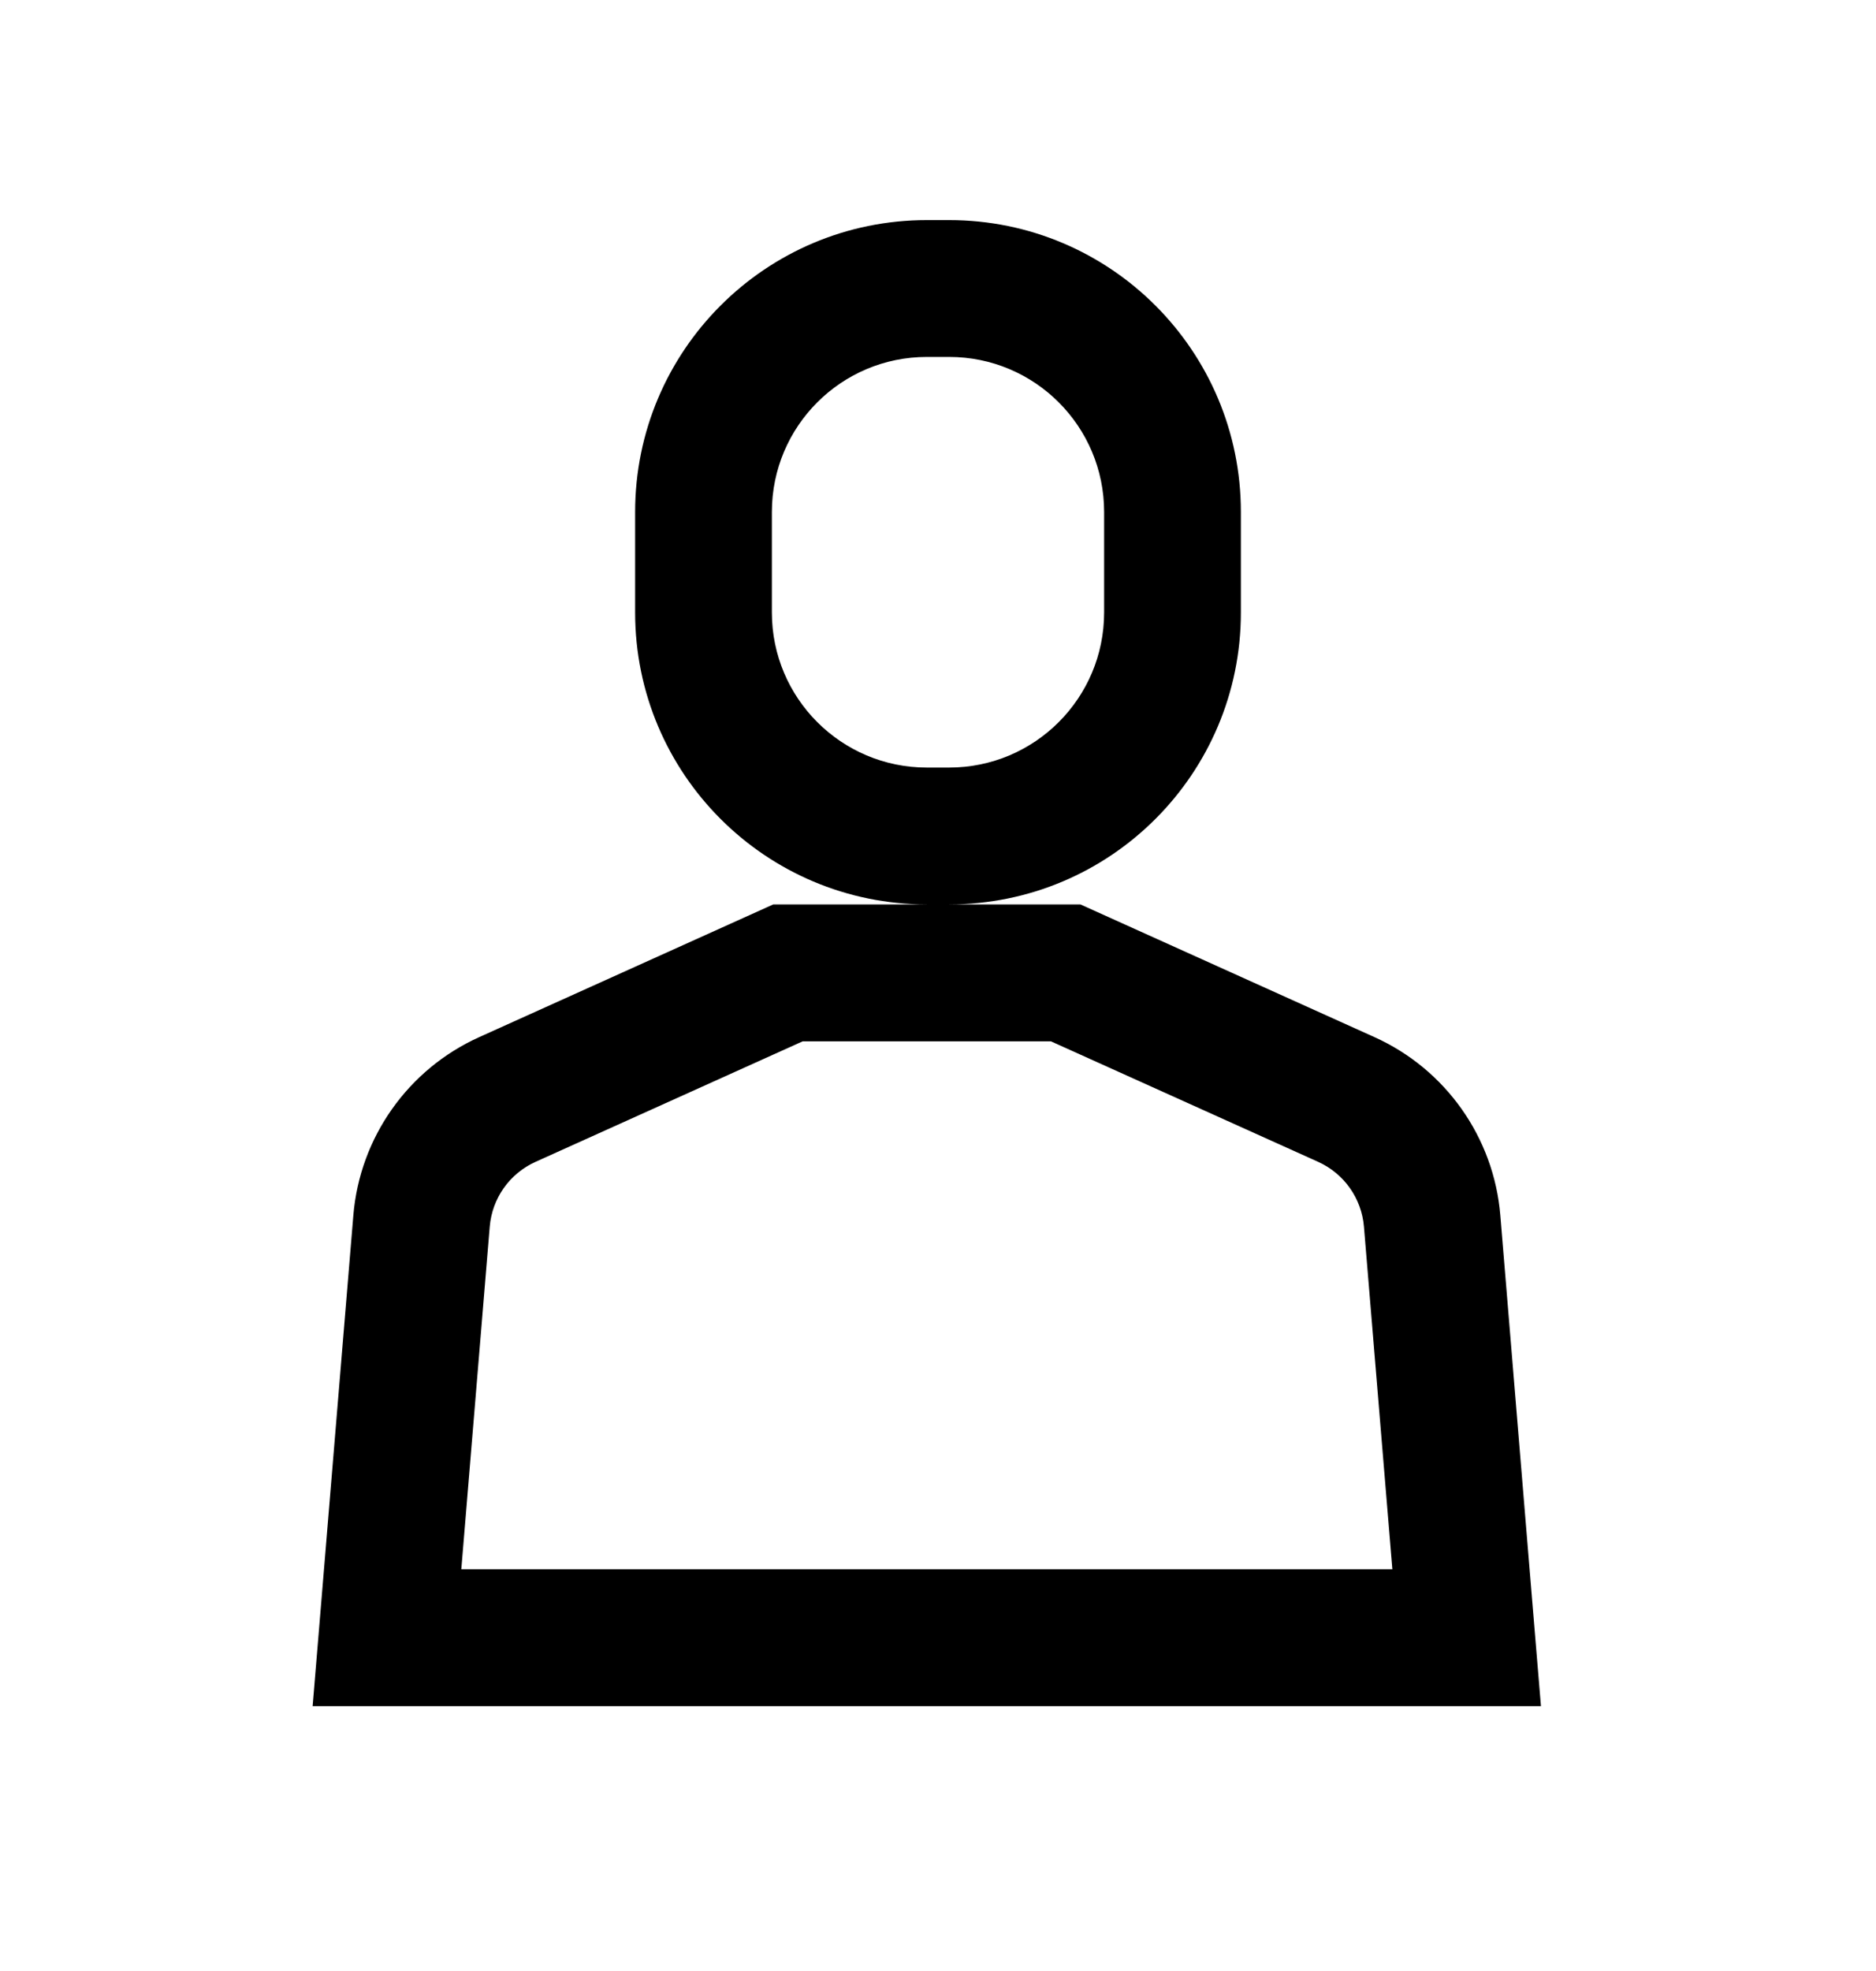 <?xml version="1.0" encoding="UTF-8"?>
<svg width="20" height="21" viewBox="0 0 20 21" fill="none" xmlns="http://www.w3.org/2000/svg">
  <path fill-rule="evenodd" clip-rule="evenodd" d="M9.881 3.803H10.119C11.031 3.803 11.771 4.542 11.771 5.455V6.526C11.771 7.438 11.031 8.178 10.119 8.178H9.881C8.969 8.178 8.229 7.438 8.229 6.526V5.455C8.229 4.542 8.969 3.803 9.881 3.803ZM6.771 5.455C6.771 3.737 8.163 2.345 9.881 2.345H10.119C11.837 2.345 13.229 3.737 13.229 5.455V6.526C13.229 8.244 11.837 9.636 10.119 9.636H11.518L14.653 11.05C15.412 11.392 15.926 12.119 15.995 12.949L16.307 16.72L16.428 18.178H14.965H4.797H3.333L3.454 16.72L3.767 12.949C3.836 12.119 4.35 11.392 5.109 11.05L8.244 9.636H9.881C8.163 9.636 6.771 8.244 6.771 6.526V5.455ZM14.541 13.07L14.844 16.72H4.918L5.221 13.07C5.246 12.768 5.432 12.504 5.709 12.379L8.557 11.095H11.204L14.053 12.379C14.329 12.504 14.516 12.768 14.541 13.07Z" fill="currentColor"/>
</svg>
